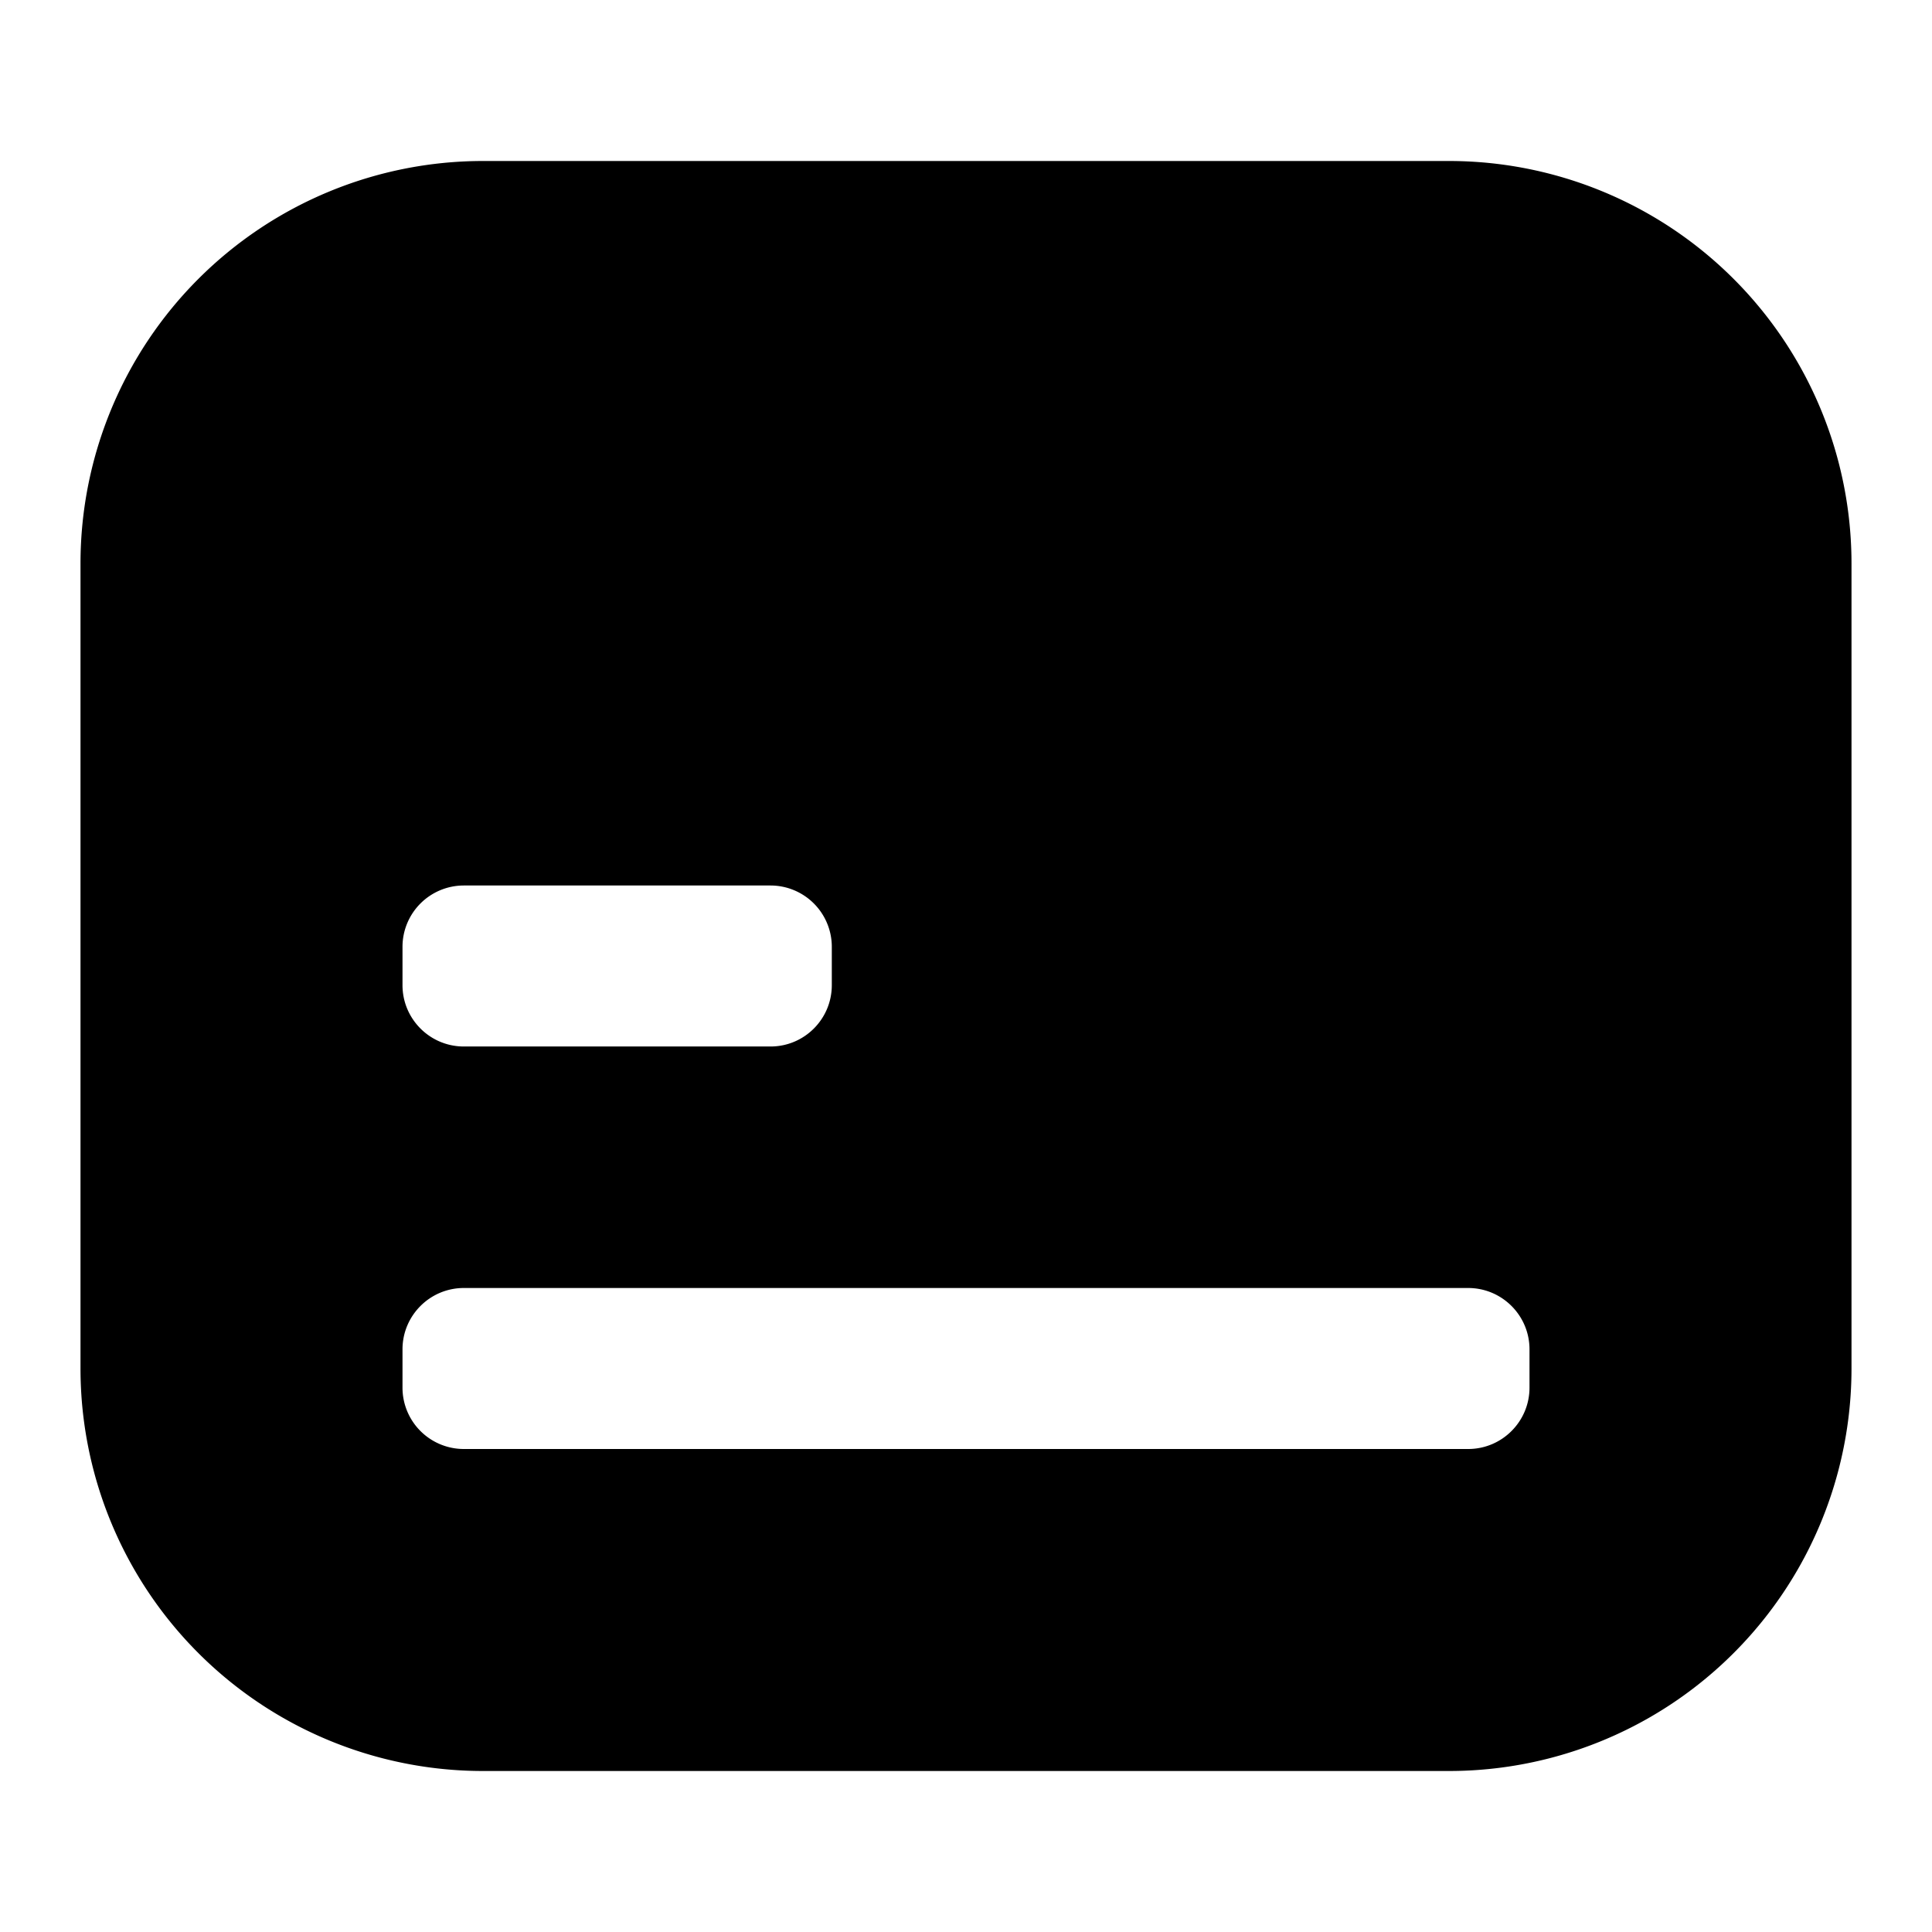 <svg width="24" height="24" viewBox="0 0 24 24" fill="none" xmlns="http://www.w3.org/2000/svg"><path fill-rule="evenodd" clip-rule="evenodd" d="M18 2H6a5 5 0 0 0-5 5v10a5 5 0 0 0 5 5h12a5 5 0 0 0 5-5V7a5 5 0 0 0-5-5zM5 16.762c0-.42.341-.762.762-.762h12.476c.42 0 .762.341.762.762v.476c0 .42-.341.762-.762.762H5.762A.762.762 0 0 1 5 17.238v-.476zM5.762 11a.762.762 0 0 0-.762.762v.476c0 .42.341.762.762.762h3.81c.42 0 .761-.341.761-.762v-.476A.762.762 0 0 0 9.571 11h-3.81z" fill="currentColor"/></svg>